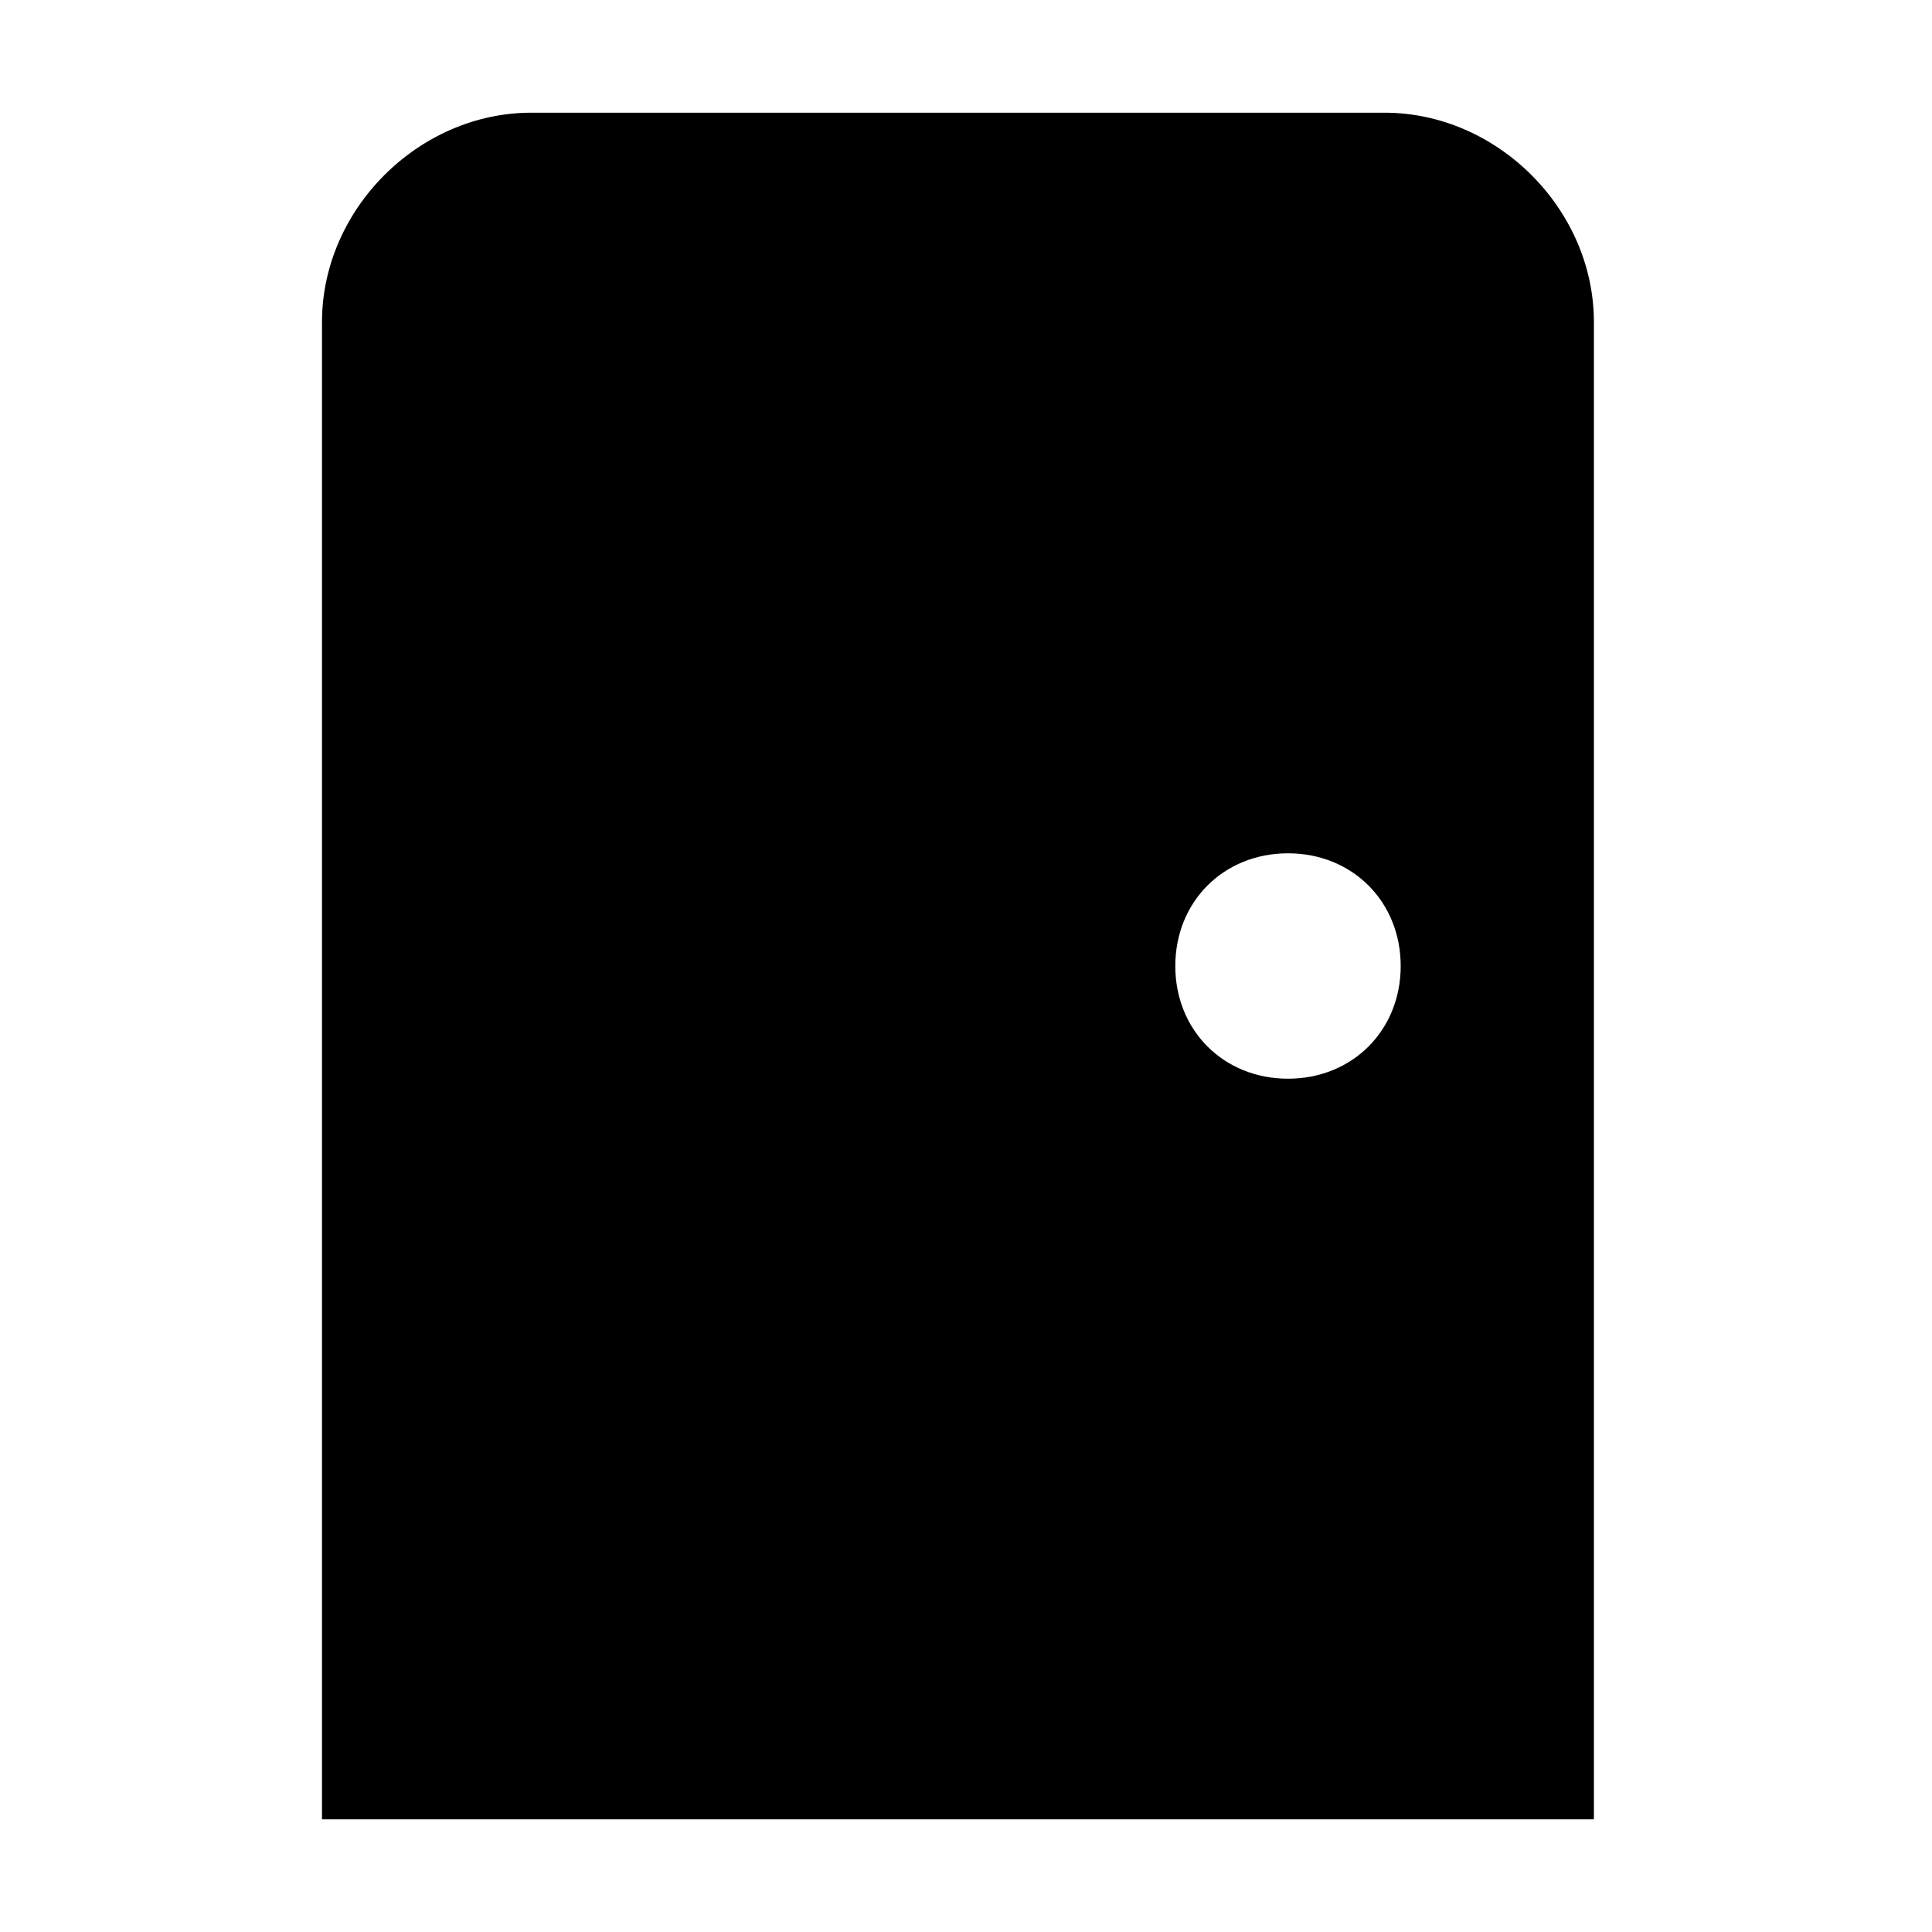 <?xml version="1.0" encoding="UTF-8"?>
<svg xmlns="http://www.w3.org/2000/svg" version="1.1" viewBox="0 0 12 12">
  <!-- Generator: Adobe Illustrator 28.7.1, SVG Export Plug-In . SVG Version: 1.2.0 Build 142)  -->
  <g>
    <g id="_레이어_1" data-name="레이어_1">
      <path d="M2,10V2c0-.7.6-1.3,1.3-1.3h5.3c.7,0,1.3.6,1.3,1.3v8h0c0,.6,0,.2,0,.6v.7H2M8,6.7c.4,0,.7-.3.7-.7s-.3-.7-.7-.7-.7.3-.7.7.3.7.7.7Z"/>
    </g>
  </g>
</svg>